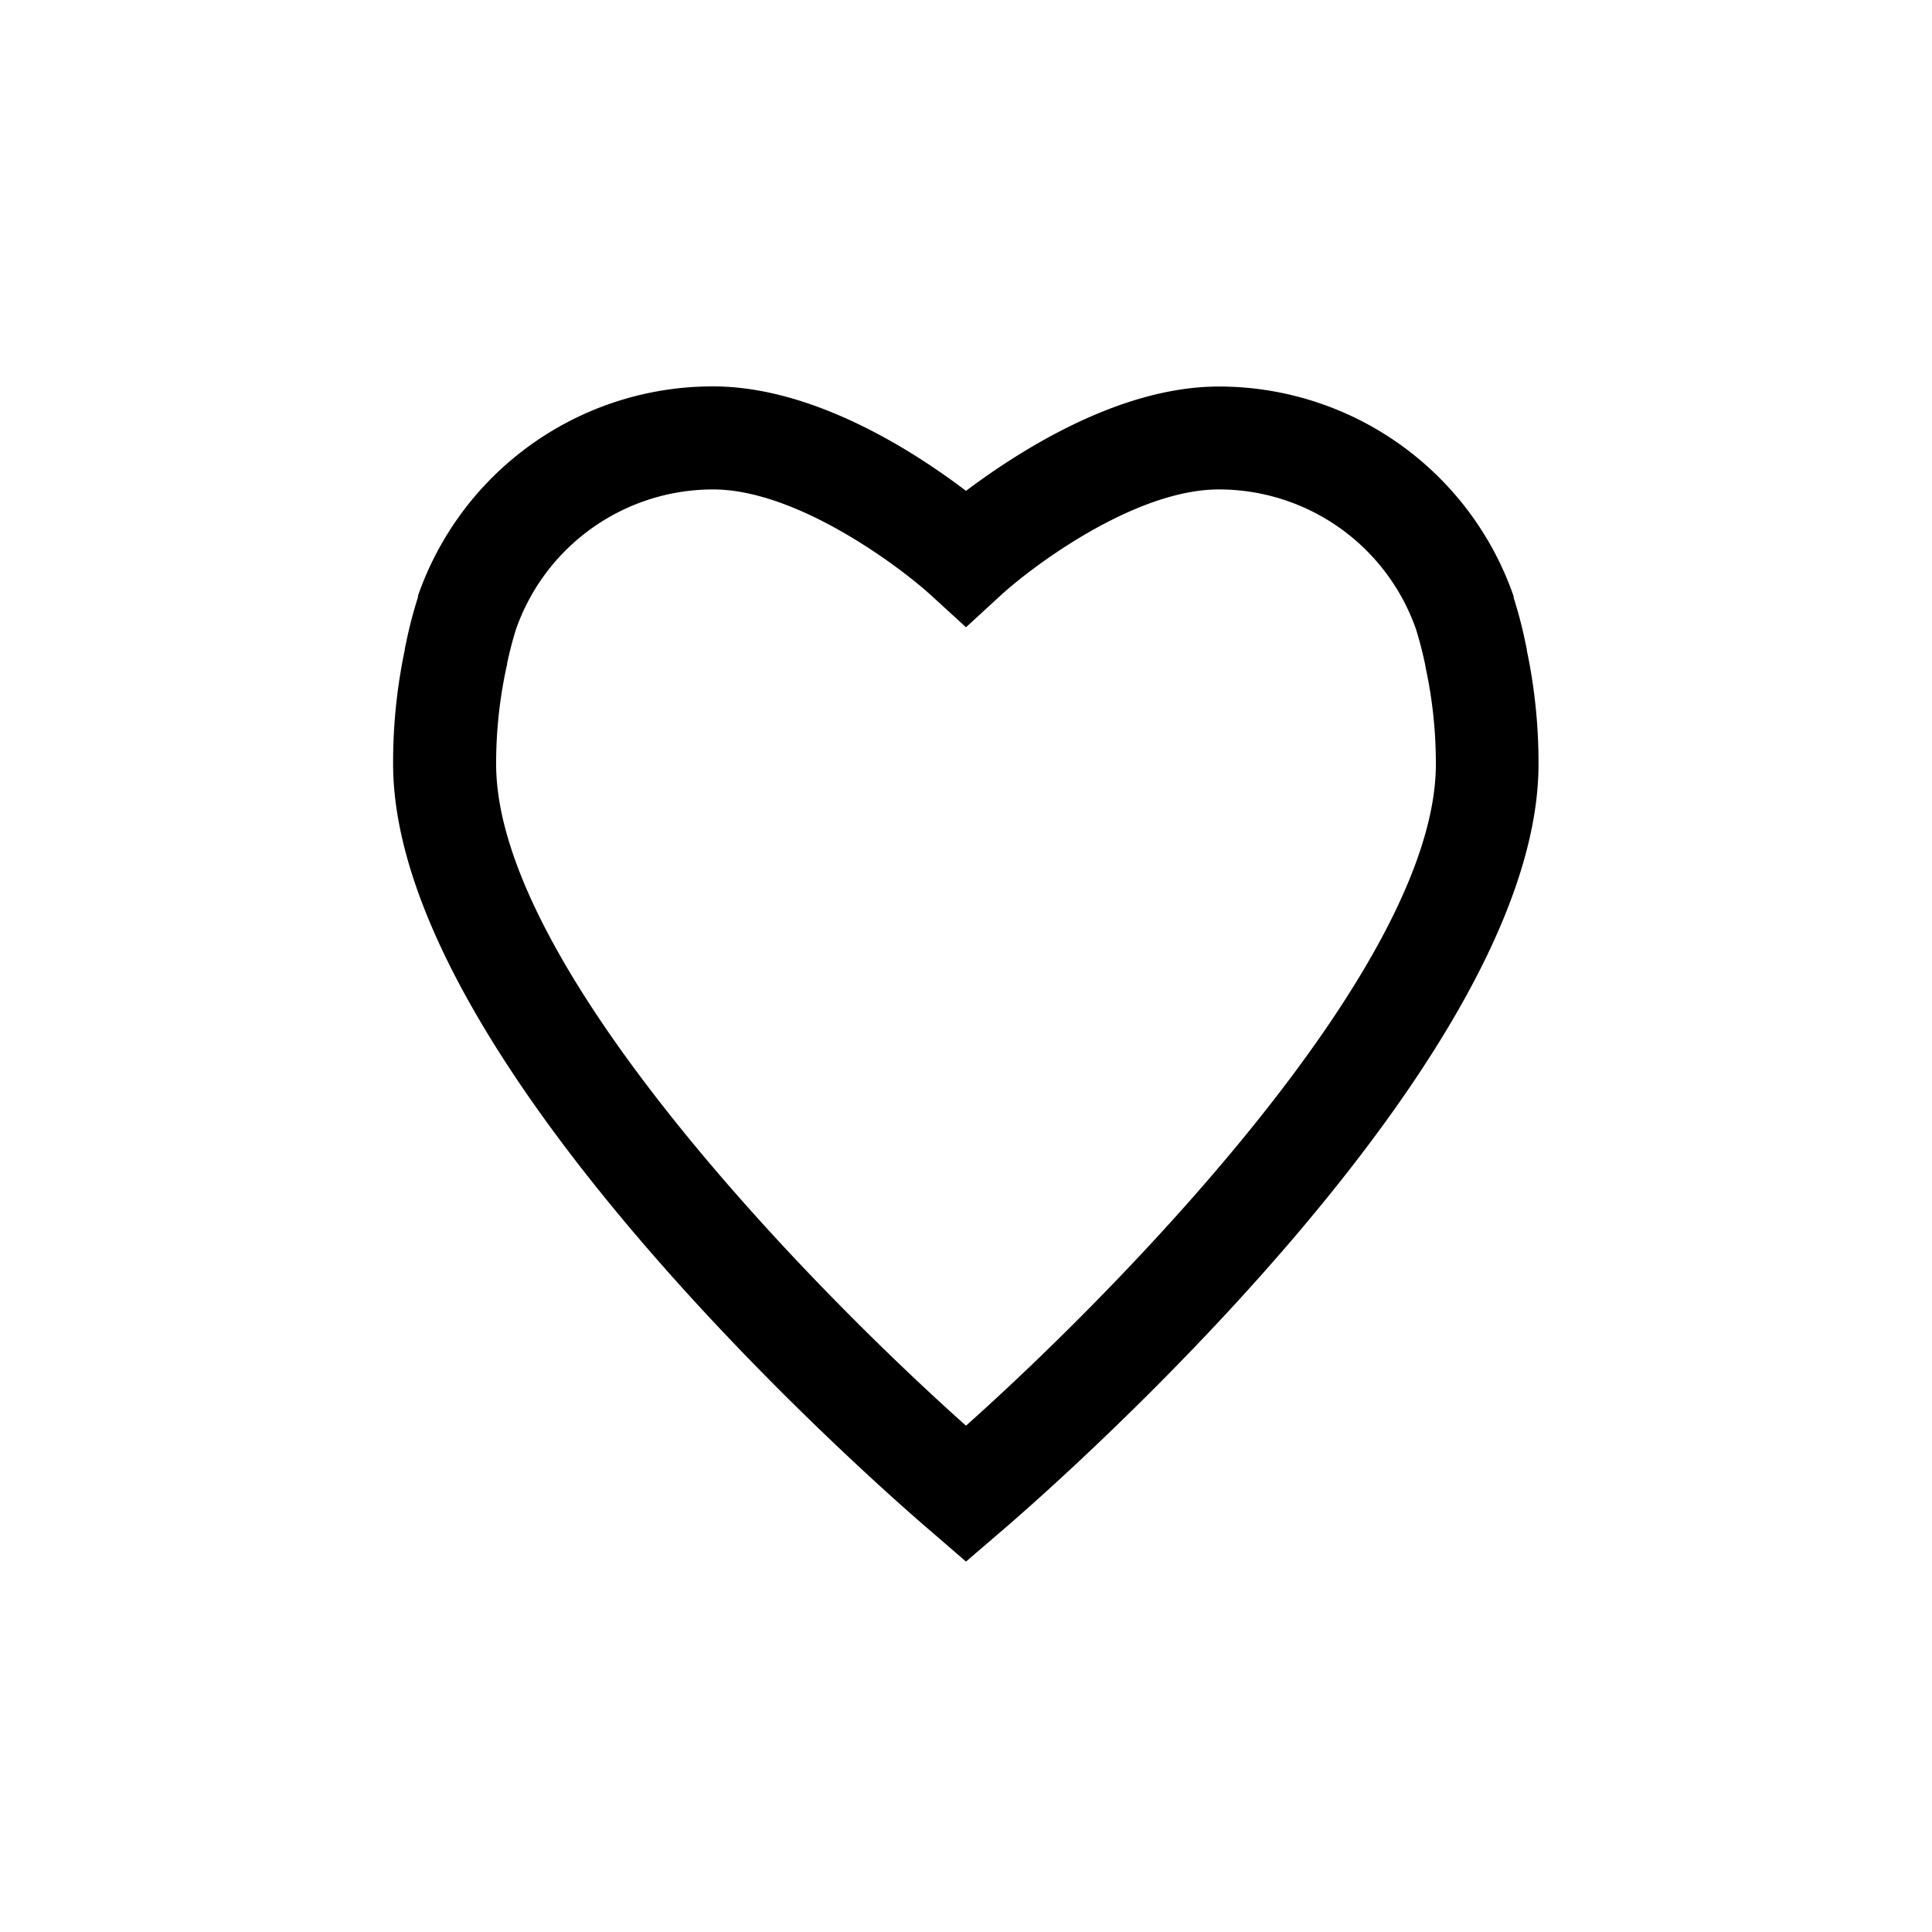 <svg id="Symbols" xmlns="http://www.w3.org/2000/svg" viewBox="0 0 150 150"><title>Akoma-bold</title><path id="Bold" d="M75,121.24,72.41,119c-1.71-1.45-41.89-35.79-41.89-59.71a42.44,42.44,0,0,1,.9-8.8,3.07,3.07,0,0,1,.09-.49,33.45,33.45,0,0,1,.94-3.63l0-.11A24.21,24.21,0,0,1,55.37,30C63.18,30,71,35.07,75,38.11c4-3,11.82-8.1,19.63-8.1A24.21,24.21,0,0,1,117.52,46.3l0,.11a33.45,33.45,0,0,1,.94,3.63,3.07,3.07,0,0,1,.09.49,42.44,42.44,0,0,1,.9,8.8c0,23.92-40.18,58.26-41.89,59.71ZM39.37,51.51v.07l-.09.41a35.2,35.2,0,0,0-.76,7.34c0,15.6,24.3,40.5,36.48,51.36,12.18-10.87,36.48-35.78,36.48-51.36a35.2,35.2,0,0,0-.76-7.34l-.09-.48c-.19-.88-.41-1.75-.69-2.65A16.21,16.21,0,0,0,94.63,38c-6.51,0-14.43,5.93-16.93,8.22L75,48.7l-2.7-2.47C69.79,43.94,61.84,38,55.37,38A16.21,16.21,0,0,0,40.06,48.86C39.78,49.76,39.56,50.63,39.37,51.51Z"/></svg>